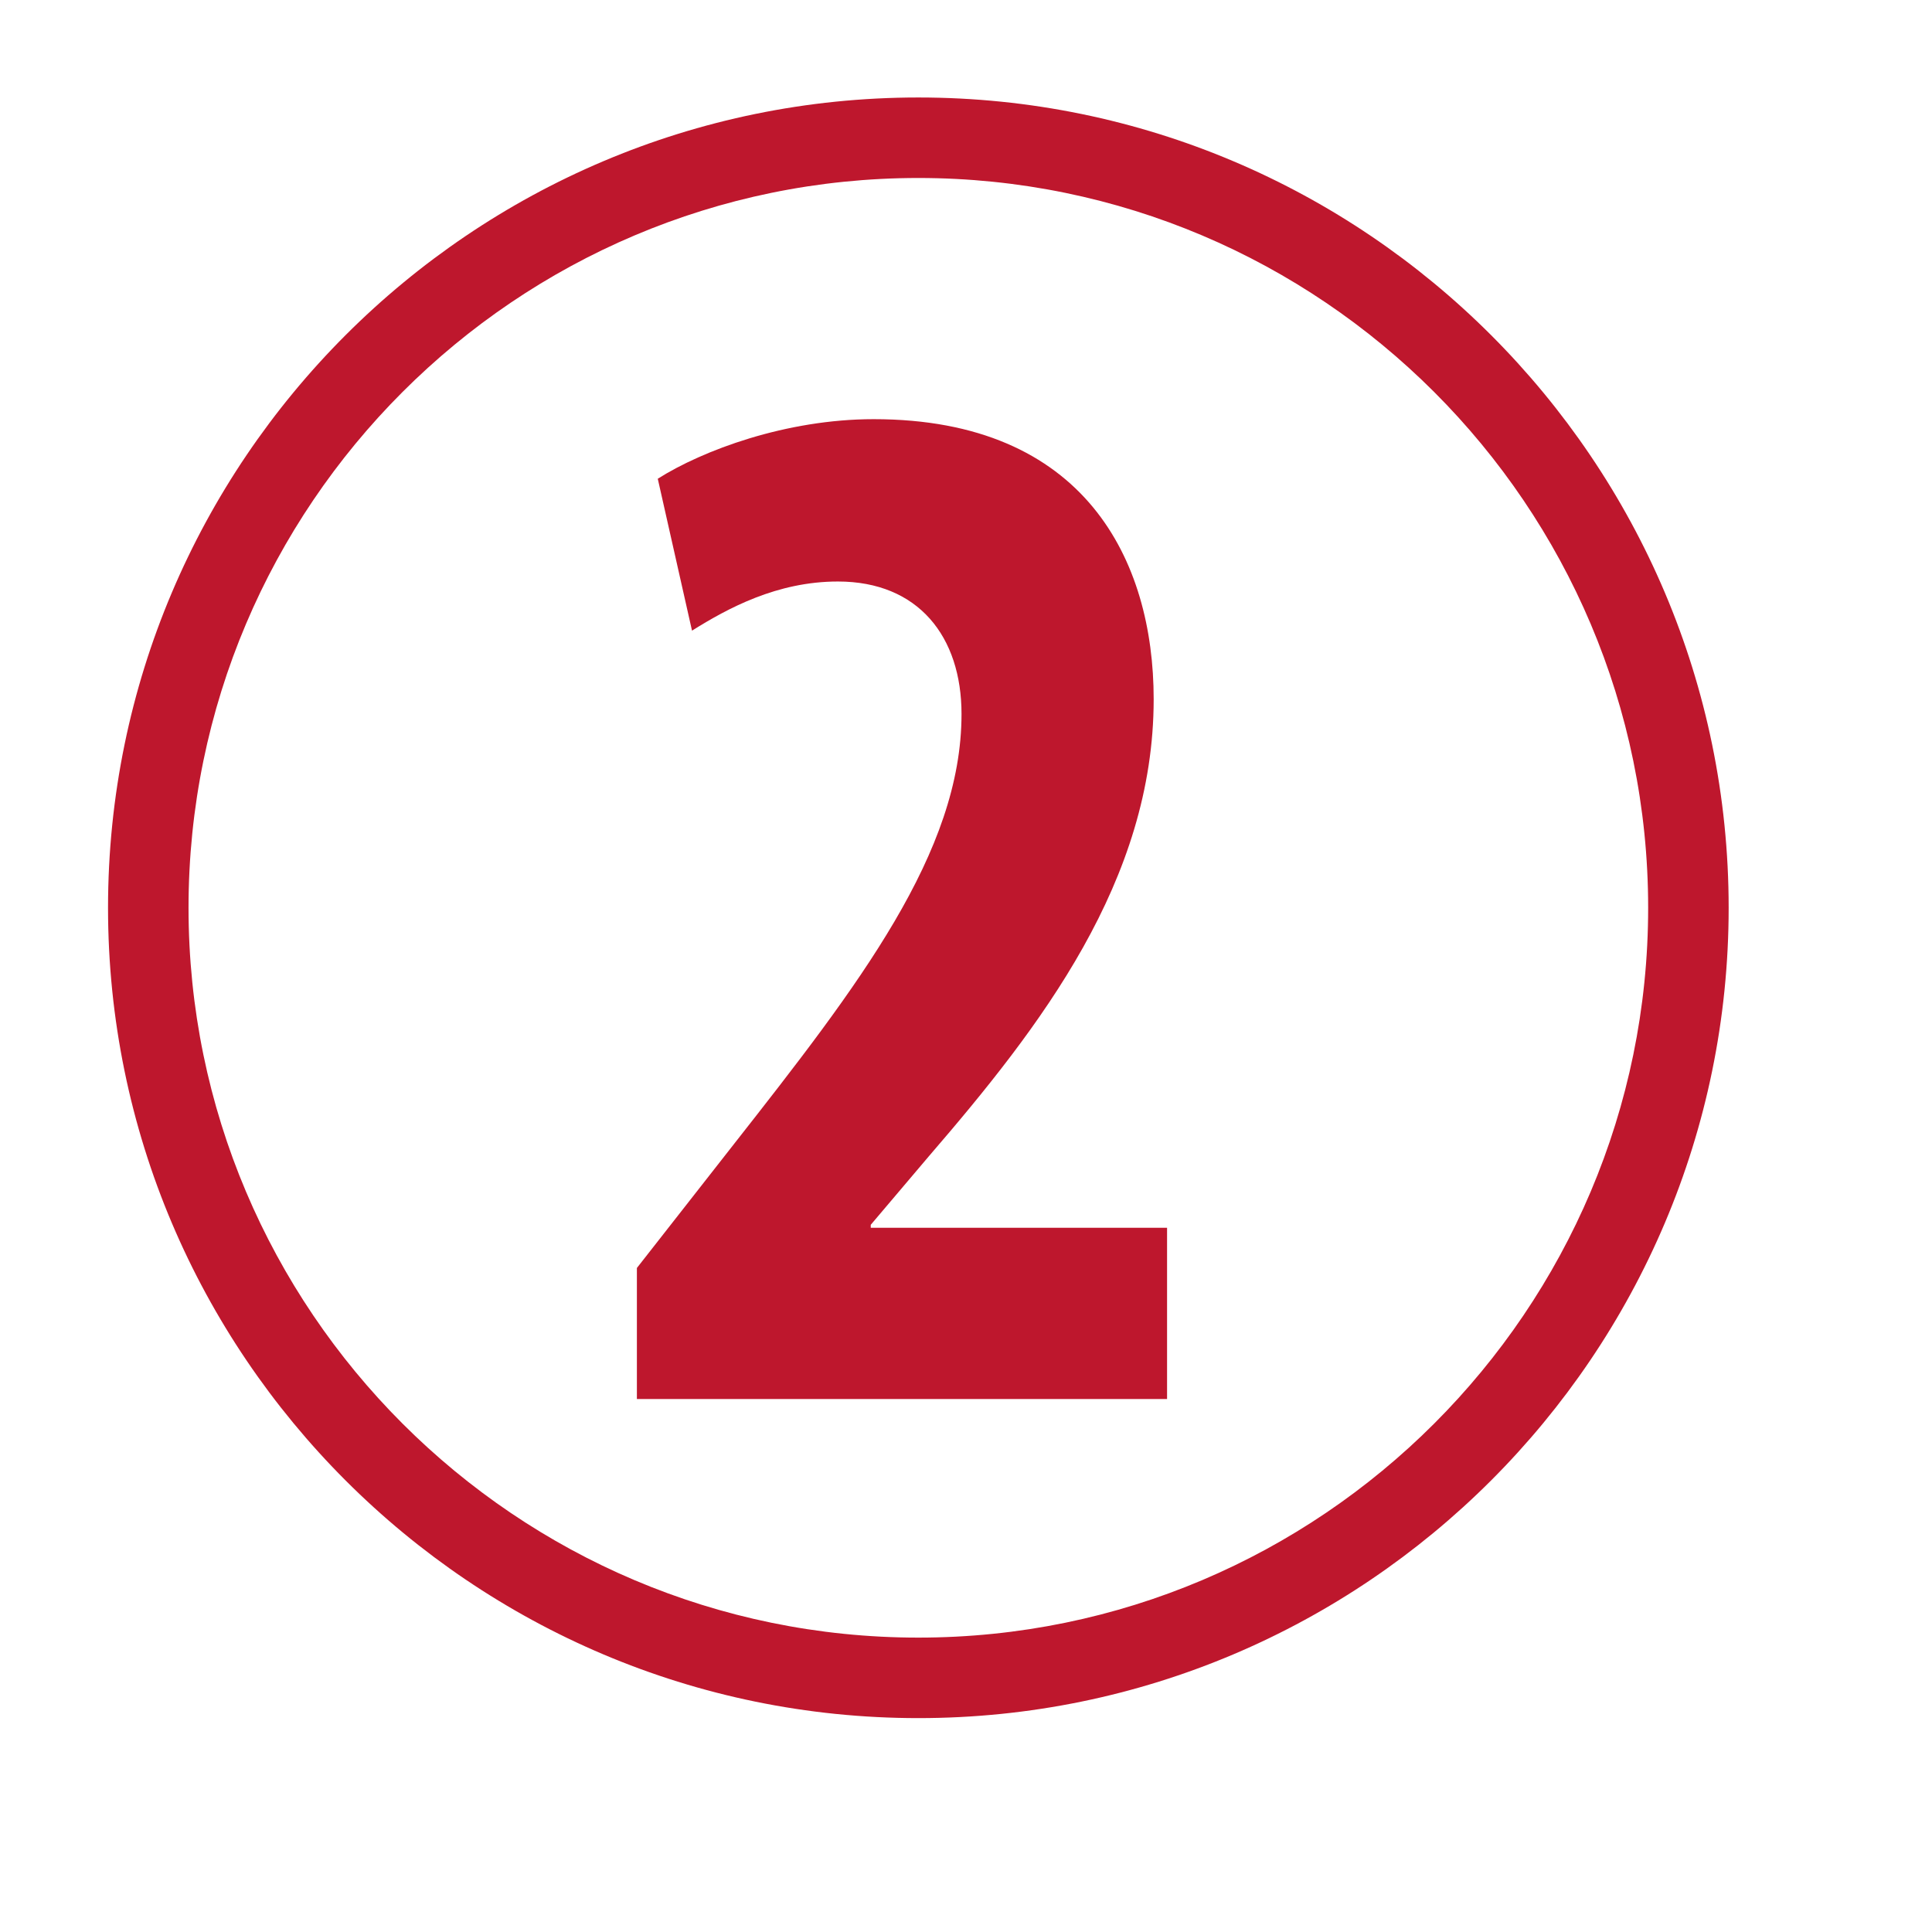 <?xml version="1.0" encoding="utf-8"?>
<!-- Generator: Adobe Illustrator 15.0.0, SVG Export Plug-In  -->
<!DOCTYPE svg PUBLIC "-//W3C//DTD SVG 1.1//EN" "http://www.w3.org/Graphics/SVG/1.1/DTD/svg11.dtd">
<svg version="1.1"
	 xmlns="http://www.w3.org/2000/svg" xmlns:xlink="http://www.w3.org/1999/xlink" xmlns:a="http://ns.adobe.com/AdobeSVGViewerExtensions/3.0/"
	 x="0px" y="0px" width="72px" height="72px" viewBox="-4.026 -3.633 72 72" enable-background="new -4.026 -3.633 72 72"
	 xml:space="preserve">
<defs>
</defs>
<path fill="#BE172D" d="M30.198,60.396C13.547,60.396,0,46.85,0,30.198S13.547,0,30.198,0c16.651,0,30.198,13.547,30.198,30.198
	S46.849,60.396,30.198,60.396z M30.198,3C15.201,3,3,15.201,3,30.198s12.201,27.198,27.198,27.198
	c14.997,0,27.198-12.201,27.198-27.198S45.195,3,30.198,3z"/>
<path fill="#BE172D" d="M19.709,48.505v-4.884l3.607-4.605c4.662-5.938,8.491-10.878,8.491-16.039c0-2.886-1.609-4.939-4.606-4.939
	c-2.275,0-4.106,0.999-5.438,1.831l-1.276-5.661c1.665-1.054,4.772-2.22,8.047-2.22c7.881,0,10.434,5.272,10.434,10.434
	c0,6.771-4.218,12.209-8.38,17.037l-2.164,2.553v0.111h11.043v6.382H19.709z"/>
</svg>
